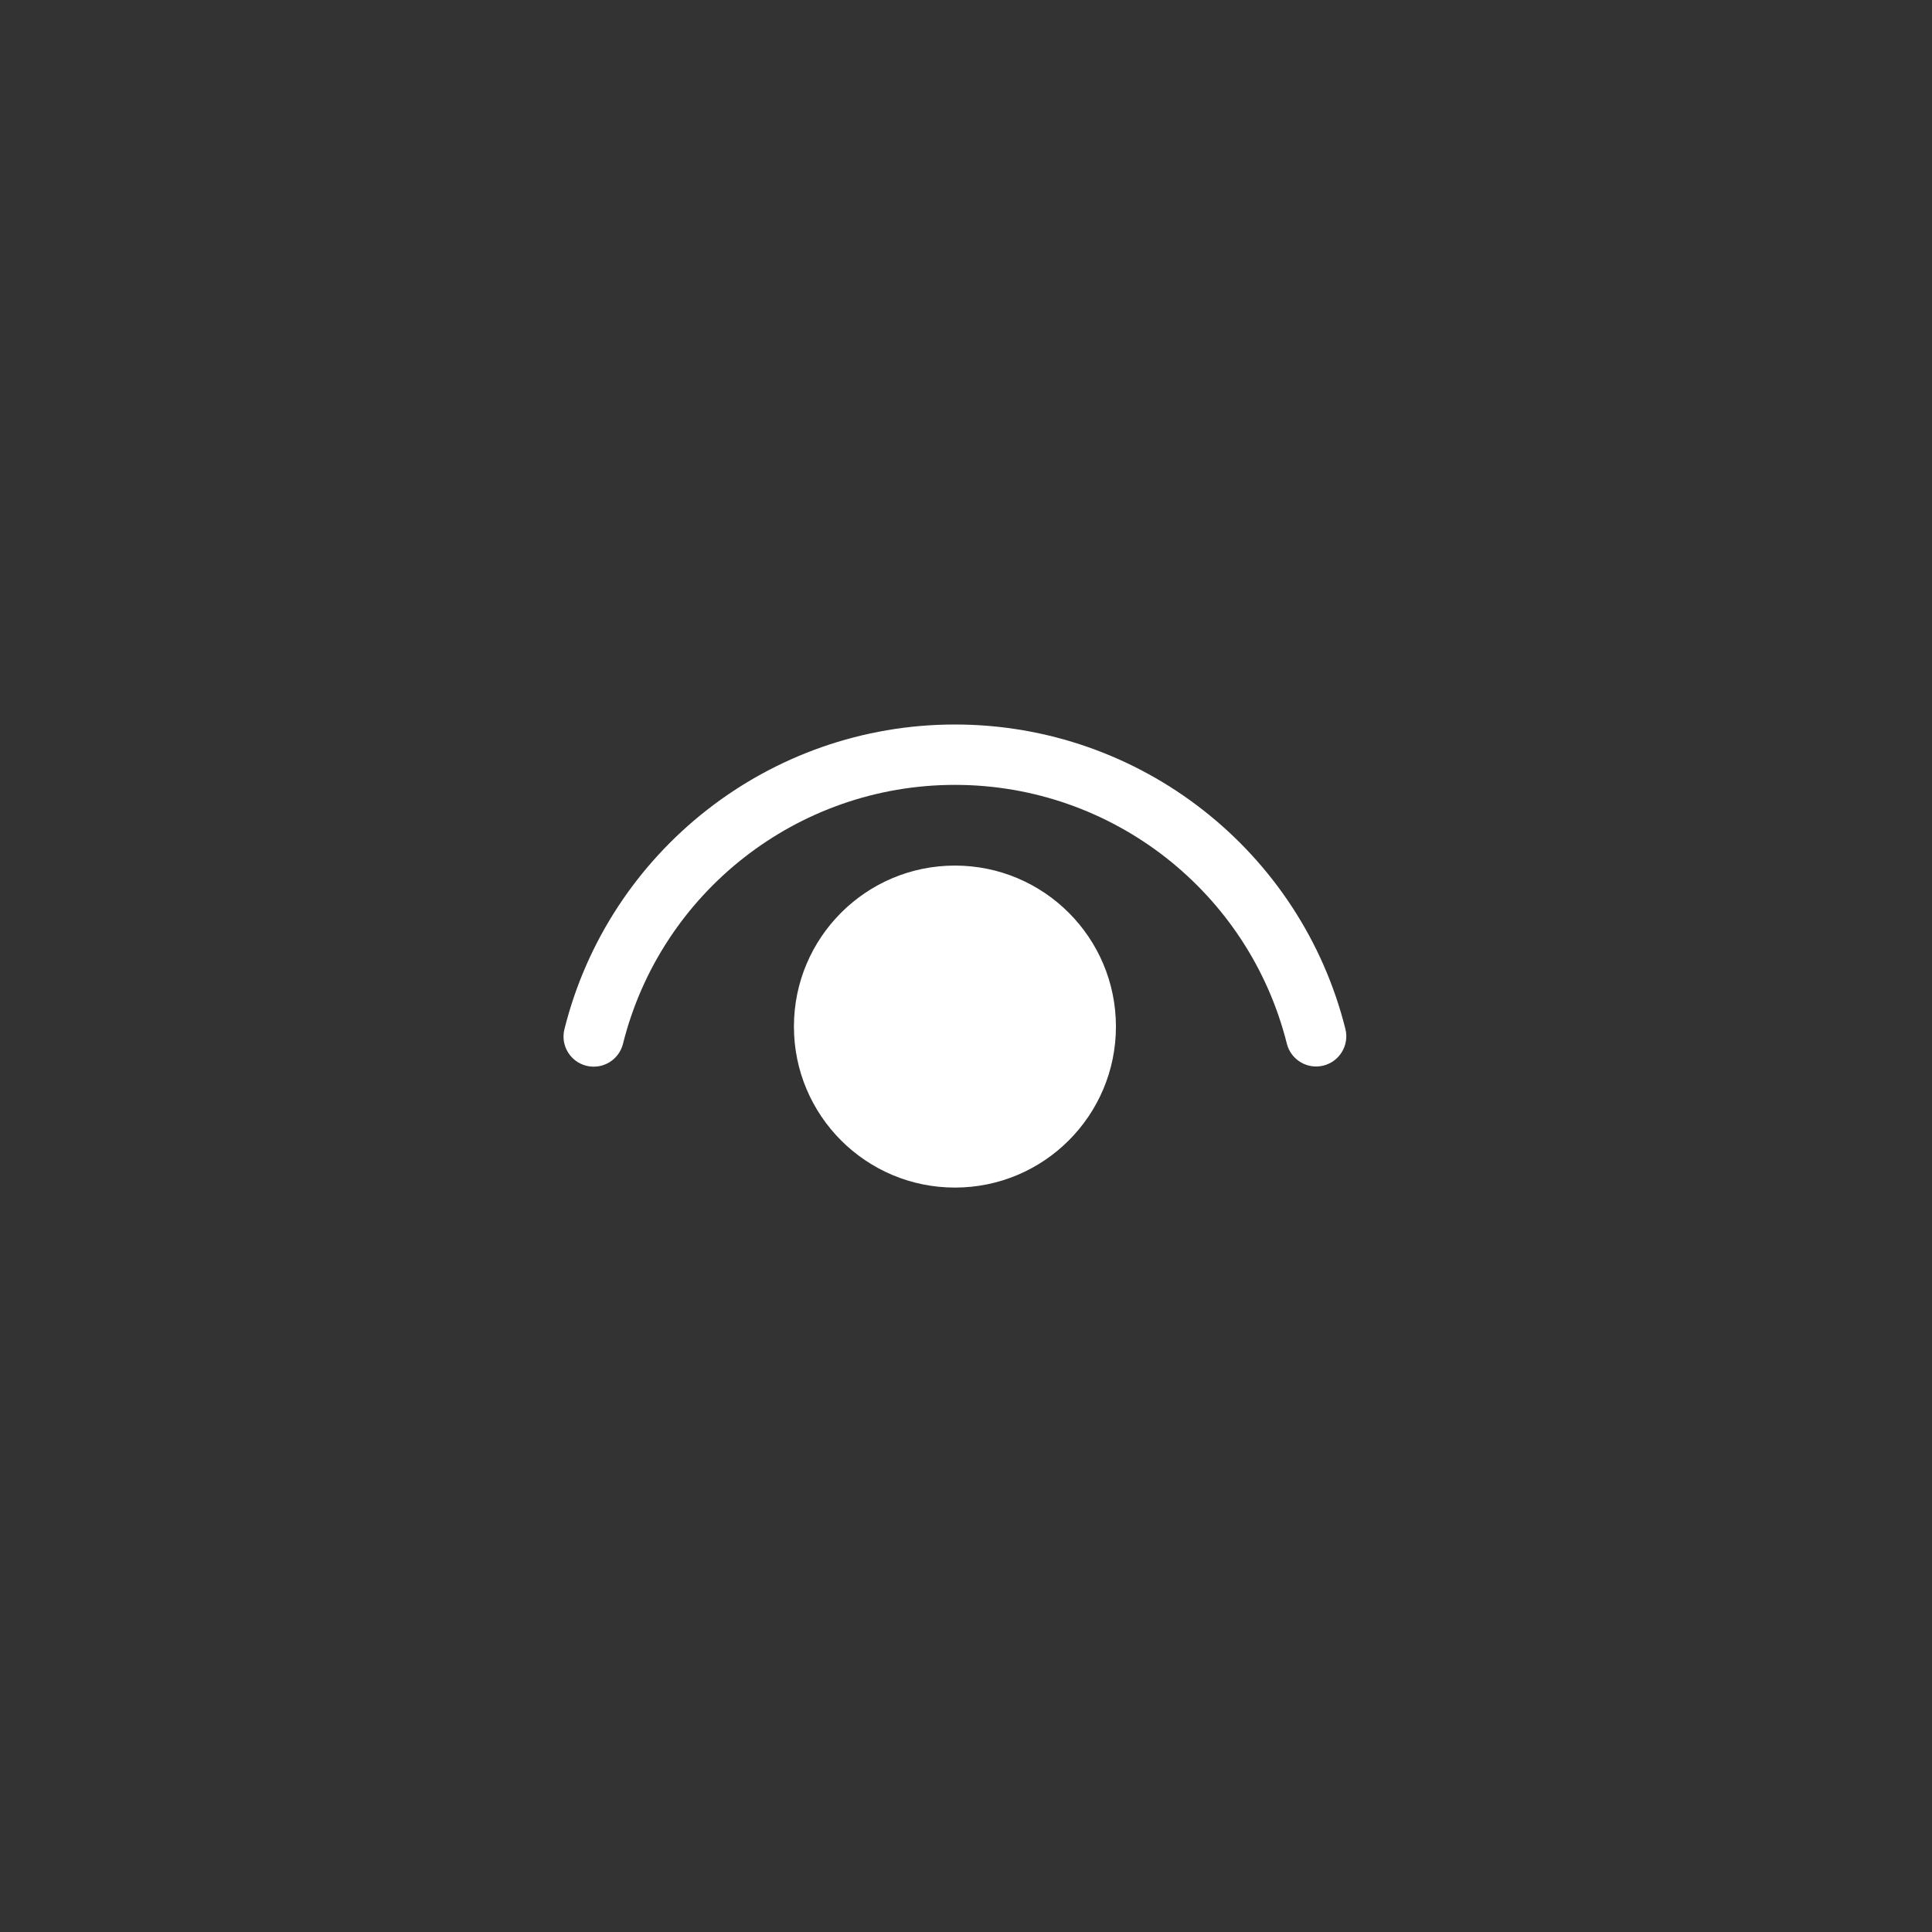 <svg width="48" height="48" viewBox="0 0 48 48" fill="none" xmlns="http://www.w3.org/2000/svg">
<rect x="0" y="0" width="48" height="48" fill="#333333" stroke="none"/>
<path d="M23.725 21.505C25.934 21.505 27.725 23.296 27.725 25.505C27.725 27.714 25.934 29.505 23.725 29.505C21.516 29.505 19.725 27.714 19.725 25.505C19.725 23.296 21.516 21.505 23.725 21.505ZM23.725 18C28.338 18 32.321 21.15 33.426 25.564C33.527 25.966 33.282 26.373 32.881 26.474C32.479 26.575 32.072 26.331 31.971 25.929C31.032 22.178 27.646 19.5 23.725 19.5C19.802 19.5 16.415 22.18 15.478 25.933C15.377 26.335 14.97 26.579 14.569 26.479C14.167 26.379 13.922 25.972 14.023 25.57C15.126 21.153 19.11 18 23.725 18Z" fill="white" style="fill:white;fill-opacity:1;"/>
</svg>
